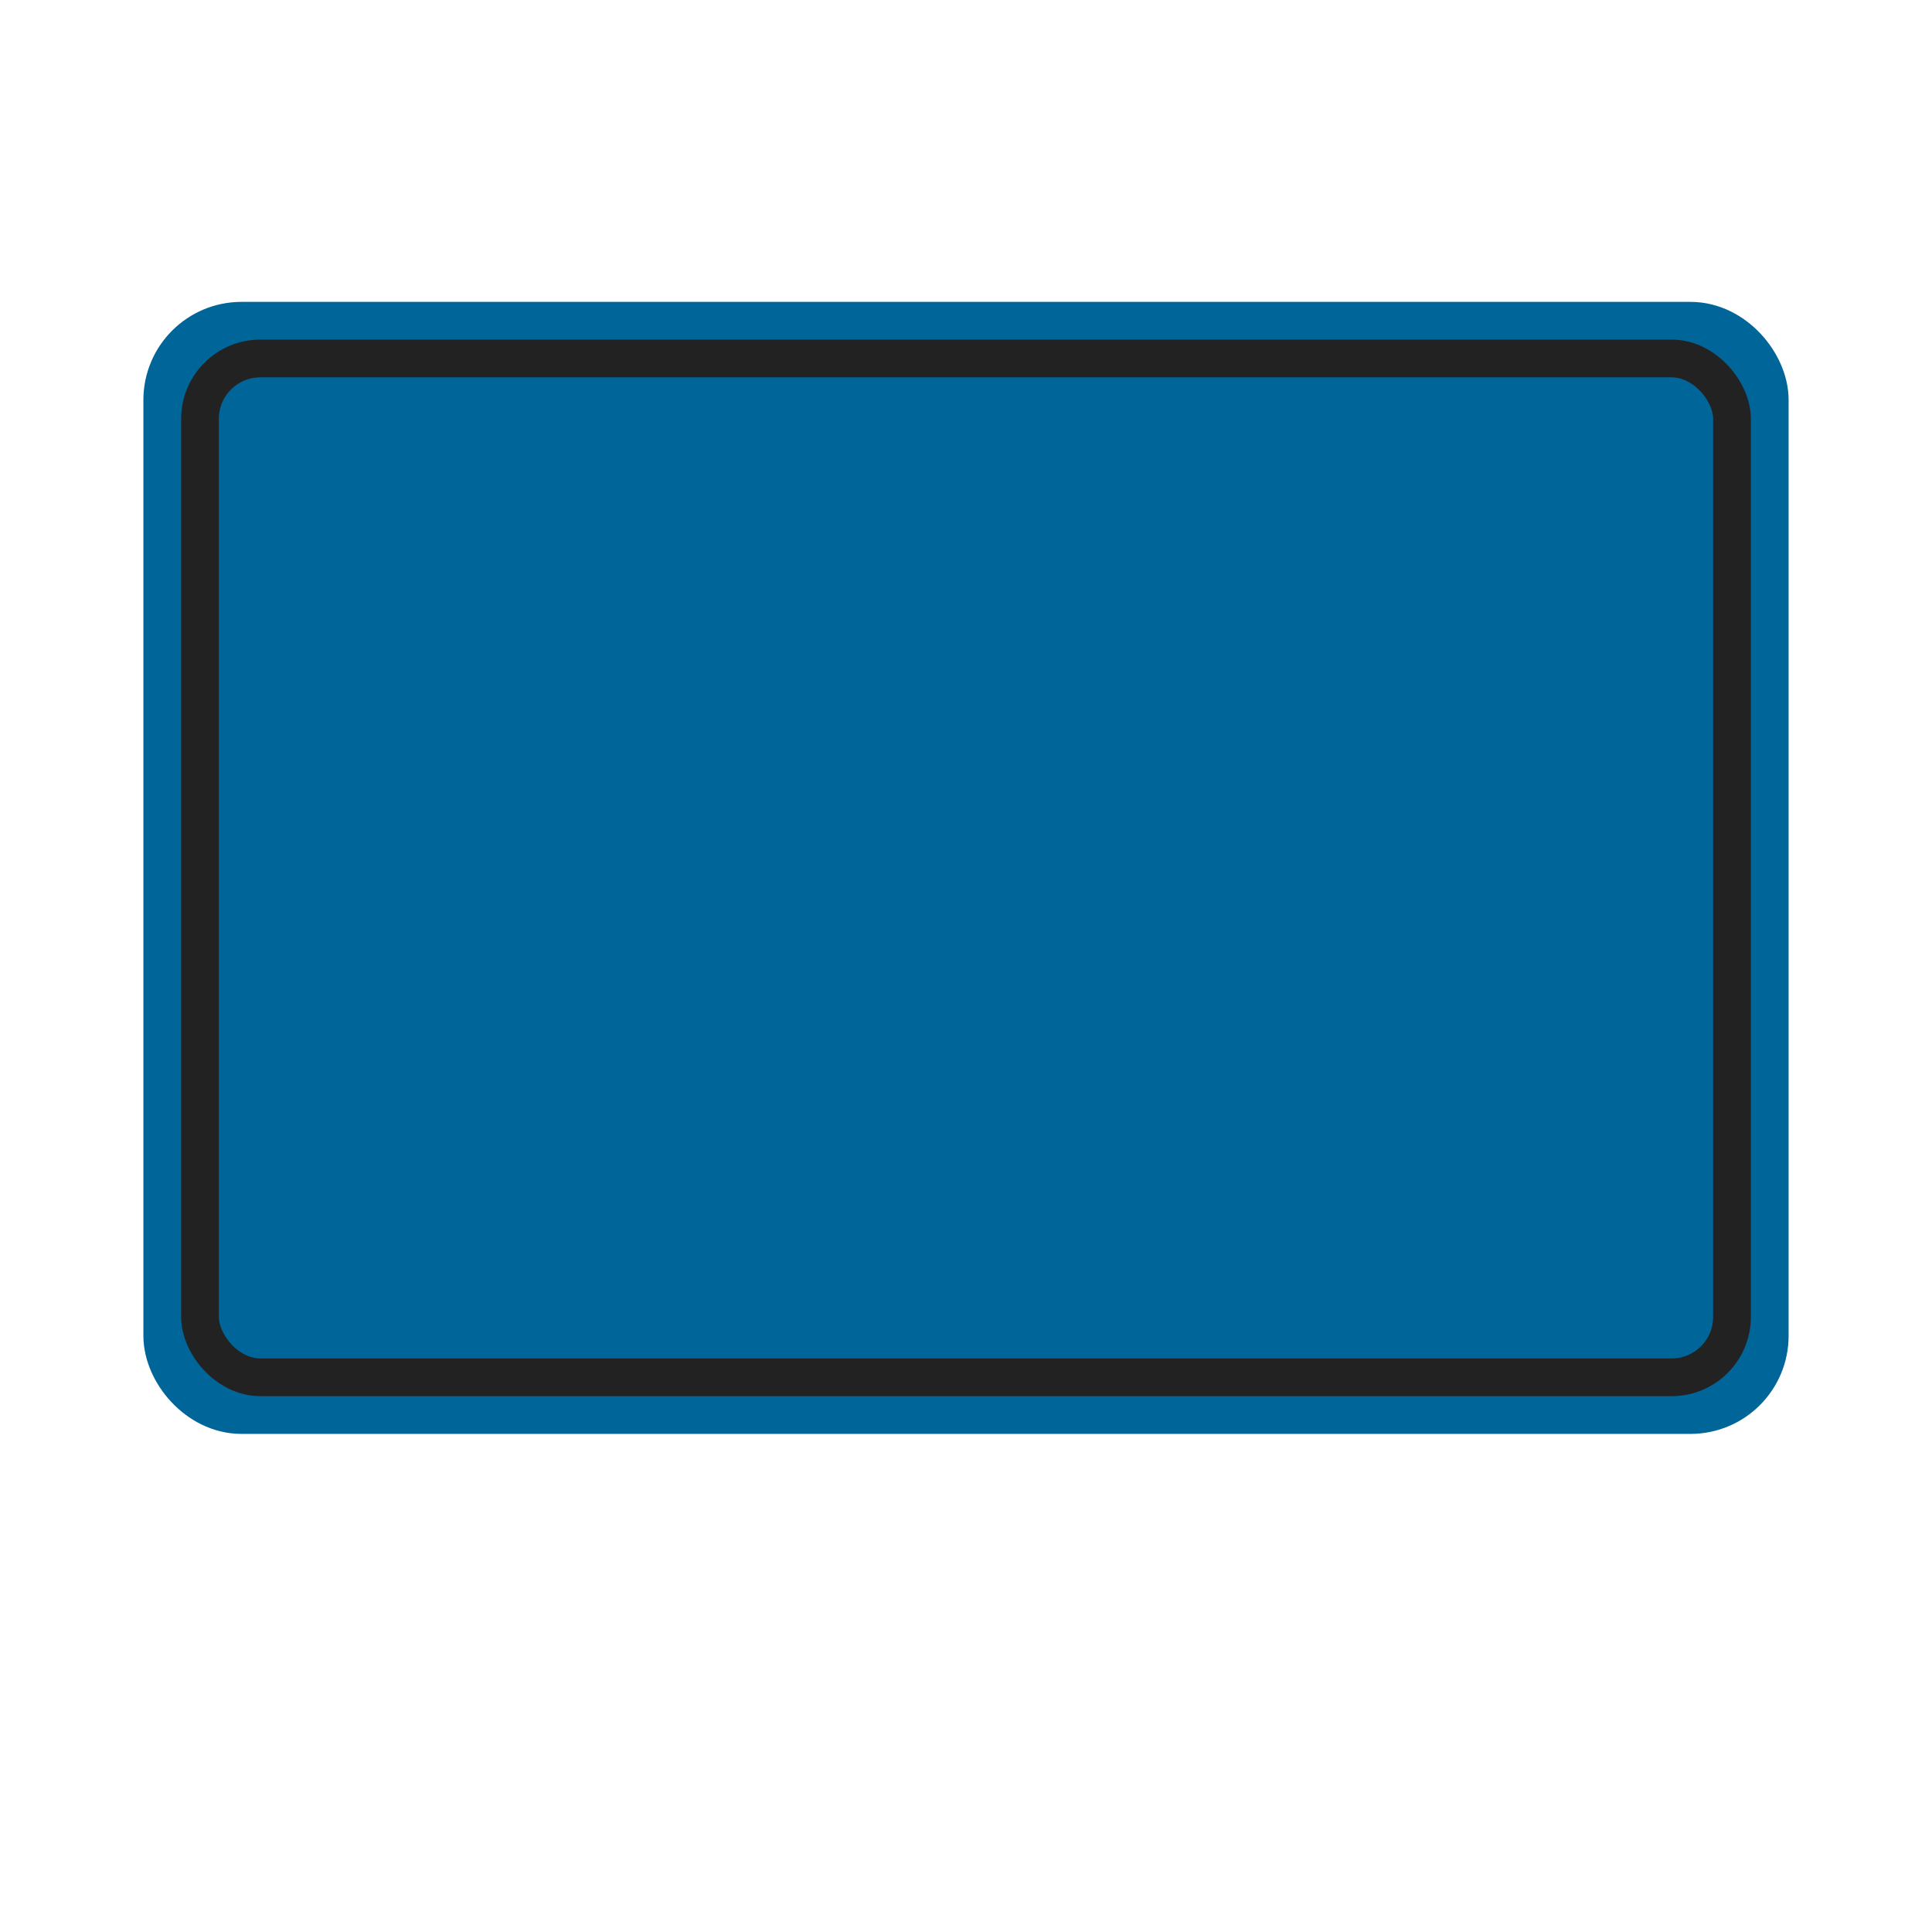 <?xml version="1.0" encoding="UTF-8"?>
<svg width="256px" height="256px" viewBox="0 0 256 256" version="1.1" xmlns="http://www.w3.org/2000/svg" xmlns:xlink="http://www.w3.org/1999/xlink">
    <title>application</title>
    <g id="application" stroke="#069" stroke-width="10" fill="none" fill-rule="evenodd">
        <rect id="Rectangle" fill="#0699" x="24" y="45" width="208" height="140" rx="8"></rect>
        <line x1="30.5" y1="153.5" x2="226.5" y2="153.5" id="Line" stroke="#069" stroke-width="3" stroke-linecap="square"></line>
        <rect id="Rectangle" stroke="#222" stroke-width="5" x="26.5" y="47.5" width="203" height="135" rx="8"></rect>
    </g>
</svg>